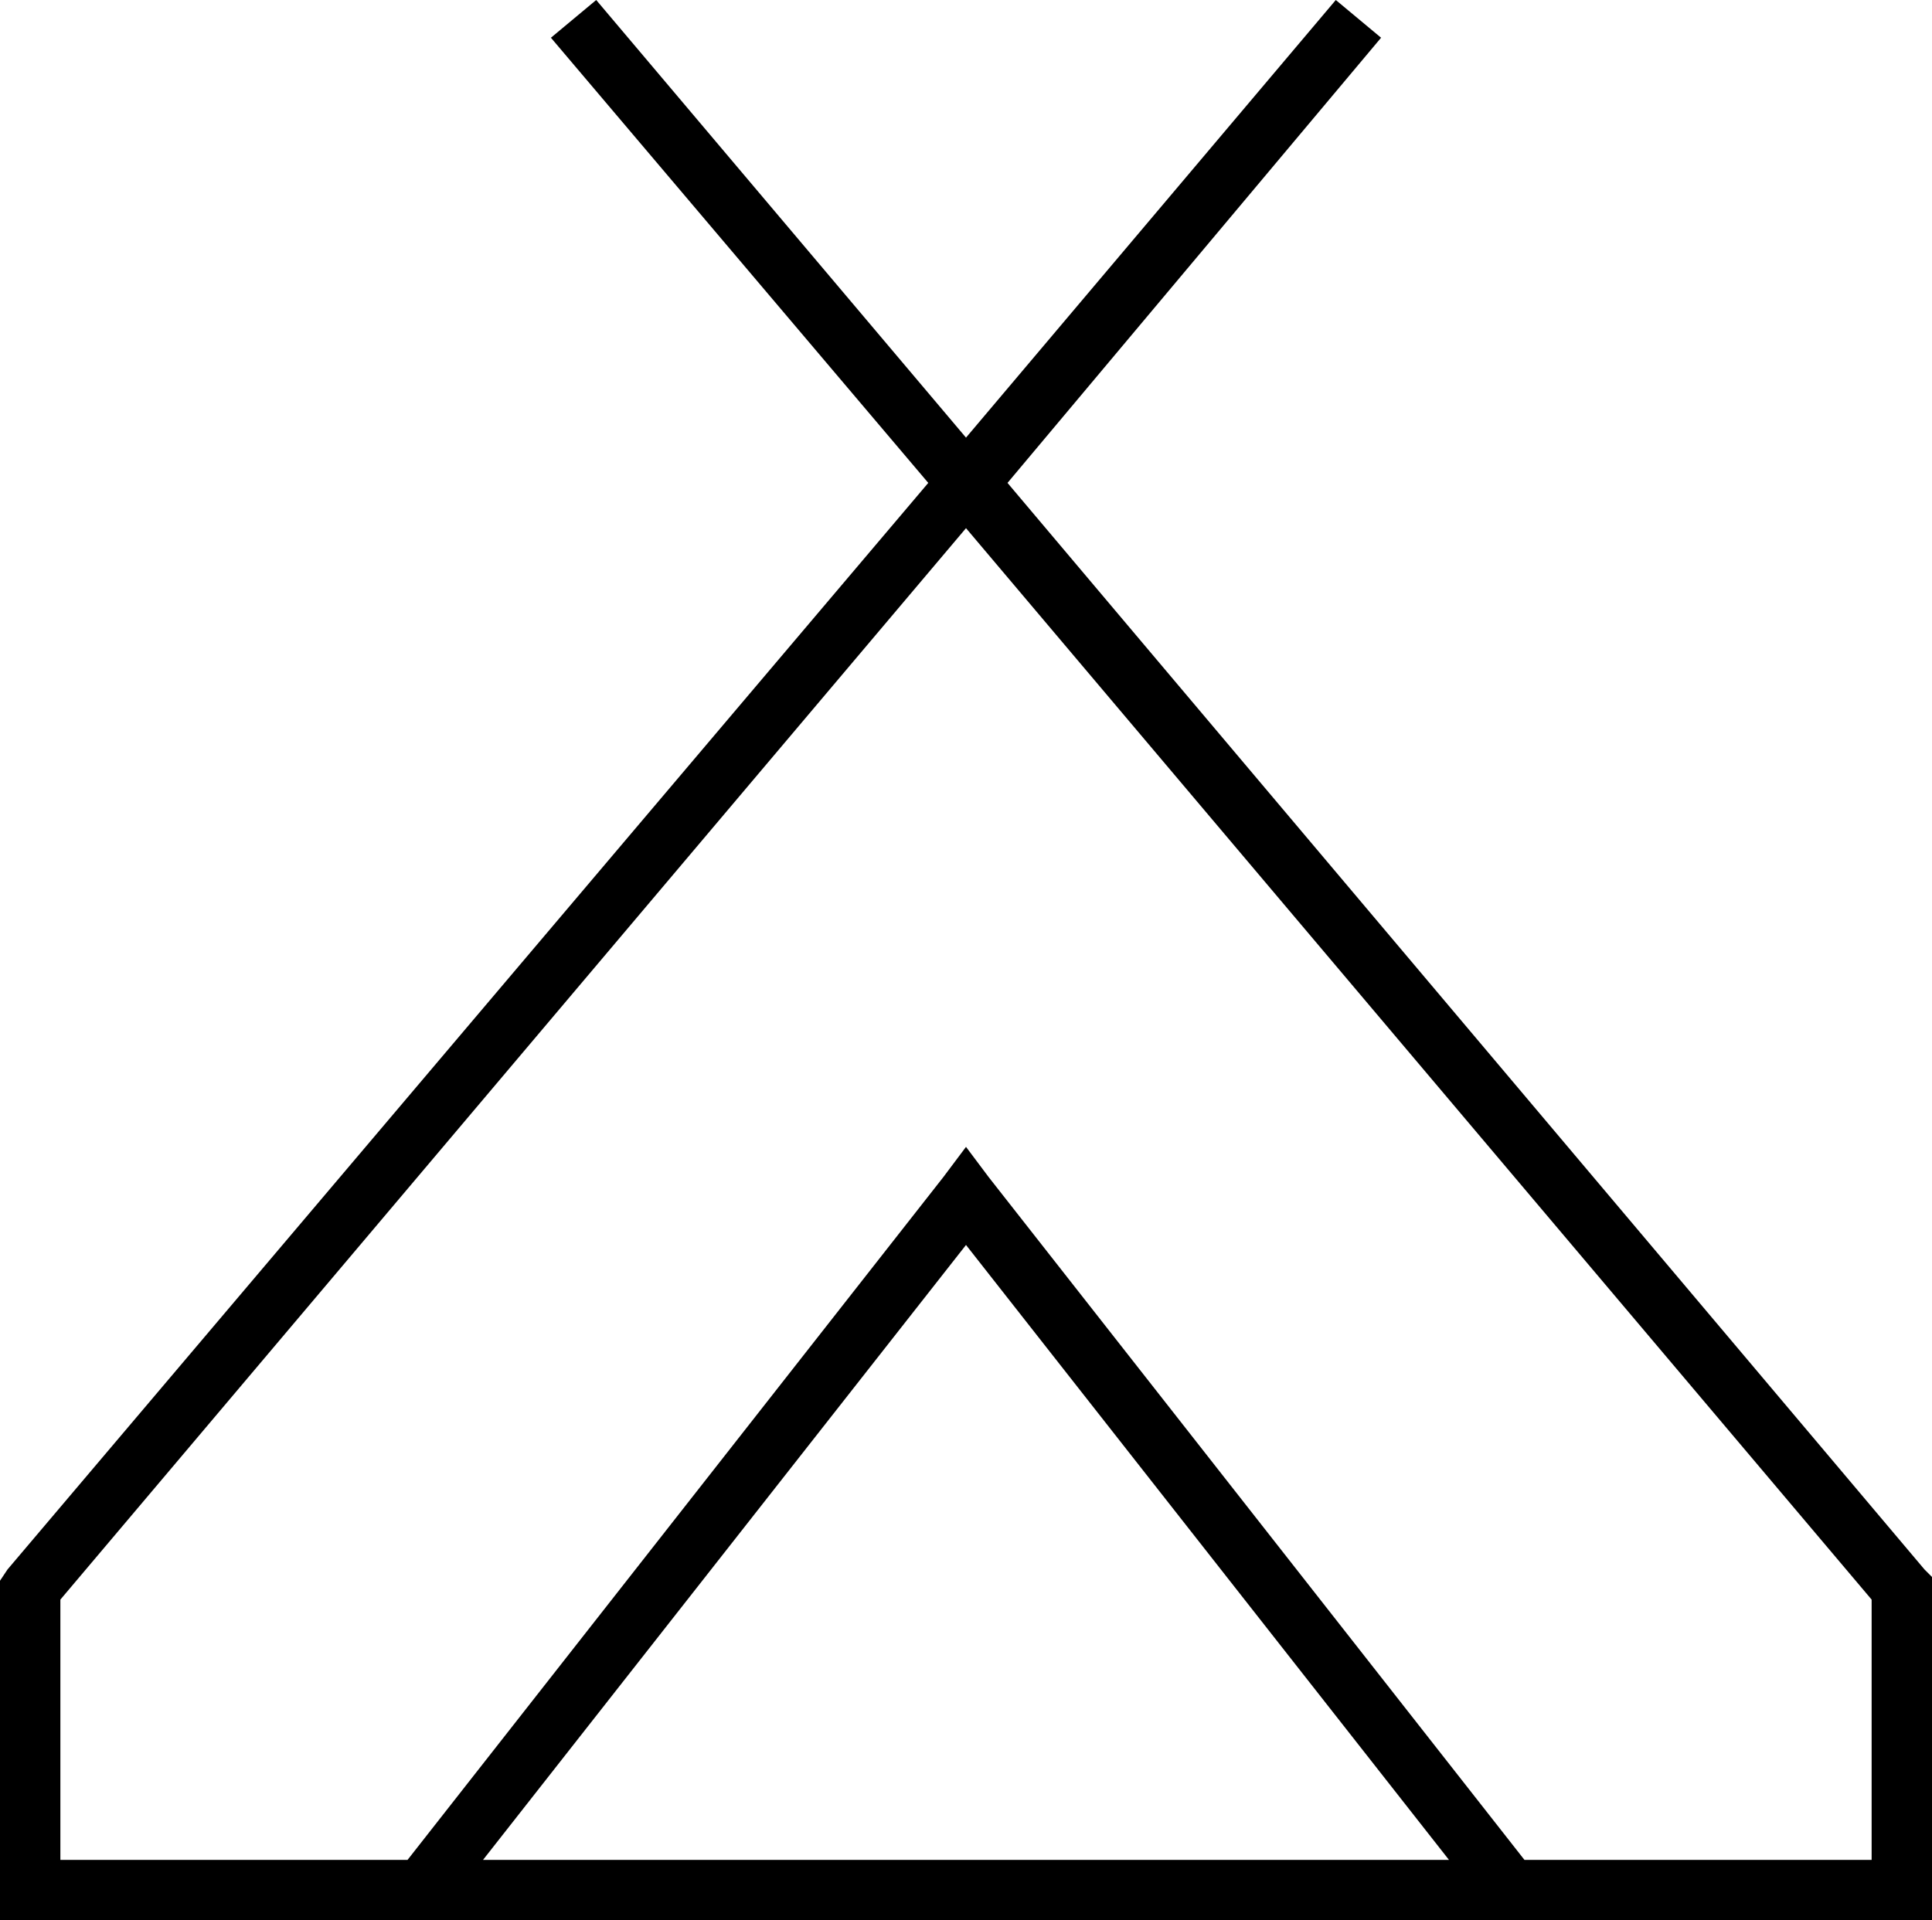 <svg xmlns="http://www.w3.org/2000/svg" viewBox="0 0 512 509">
  <path d="M 16 424 L 16 493 L 16 424 L 16 493 L 108 493 L 108 493 L 250 312 L 250 312 L 256 304 L 256 304 L 262 312 L 262 312 L 404 493 L 404 493 L 496 493 L 496 493 L 496 424 L 496 424 L 256 140 L 256 140 L 16 424 L 16 424 Z M 128 493 L 256 493 L 128 493 L 384 493 L 256 330 L 256 330 L 128 493 L 128 493 Z M 2 416 L 246 128 L 2 416 L 246 128 L 146 10 L 146 10 L 158 0 L 158 0 L 256 116 L 256 116 L 354 0 L 354 0 L 366 10 L 366 10 L 267 128 L 267 128 L 510 416 L 510 416 L 512 418 L 512 418 L 512 421 L 512 421 L 512 501 L 512 501 L 512 509 L 512 509 L 504 509 L 0 509 L 0 501 L 0 501 L 0 421 L 0 421 L 0 419 L 0 419 L 2 416 L 2 416 Z" />
</svg>